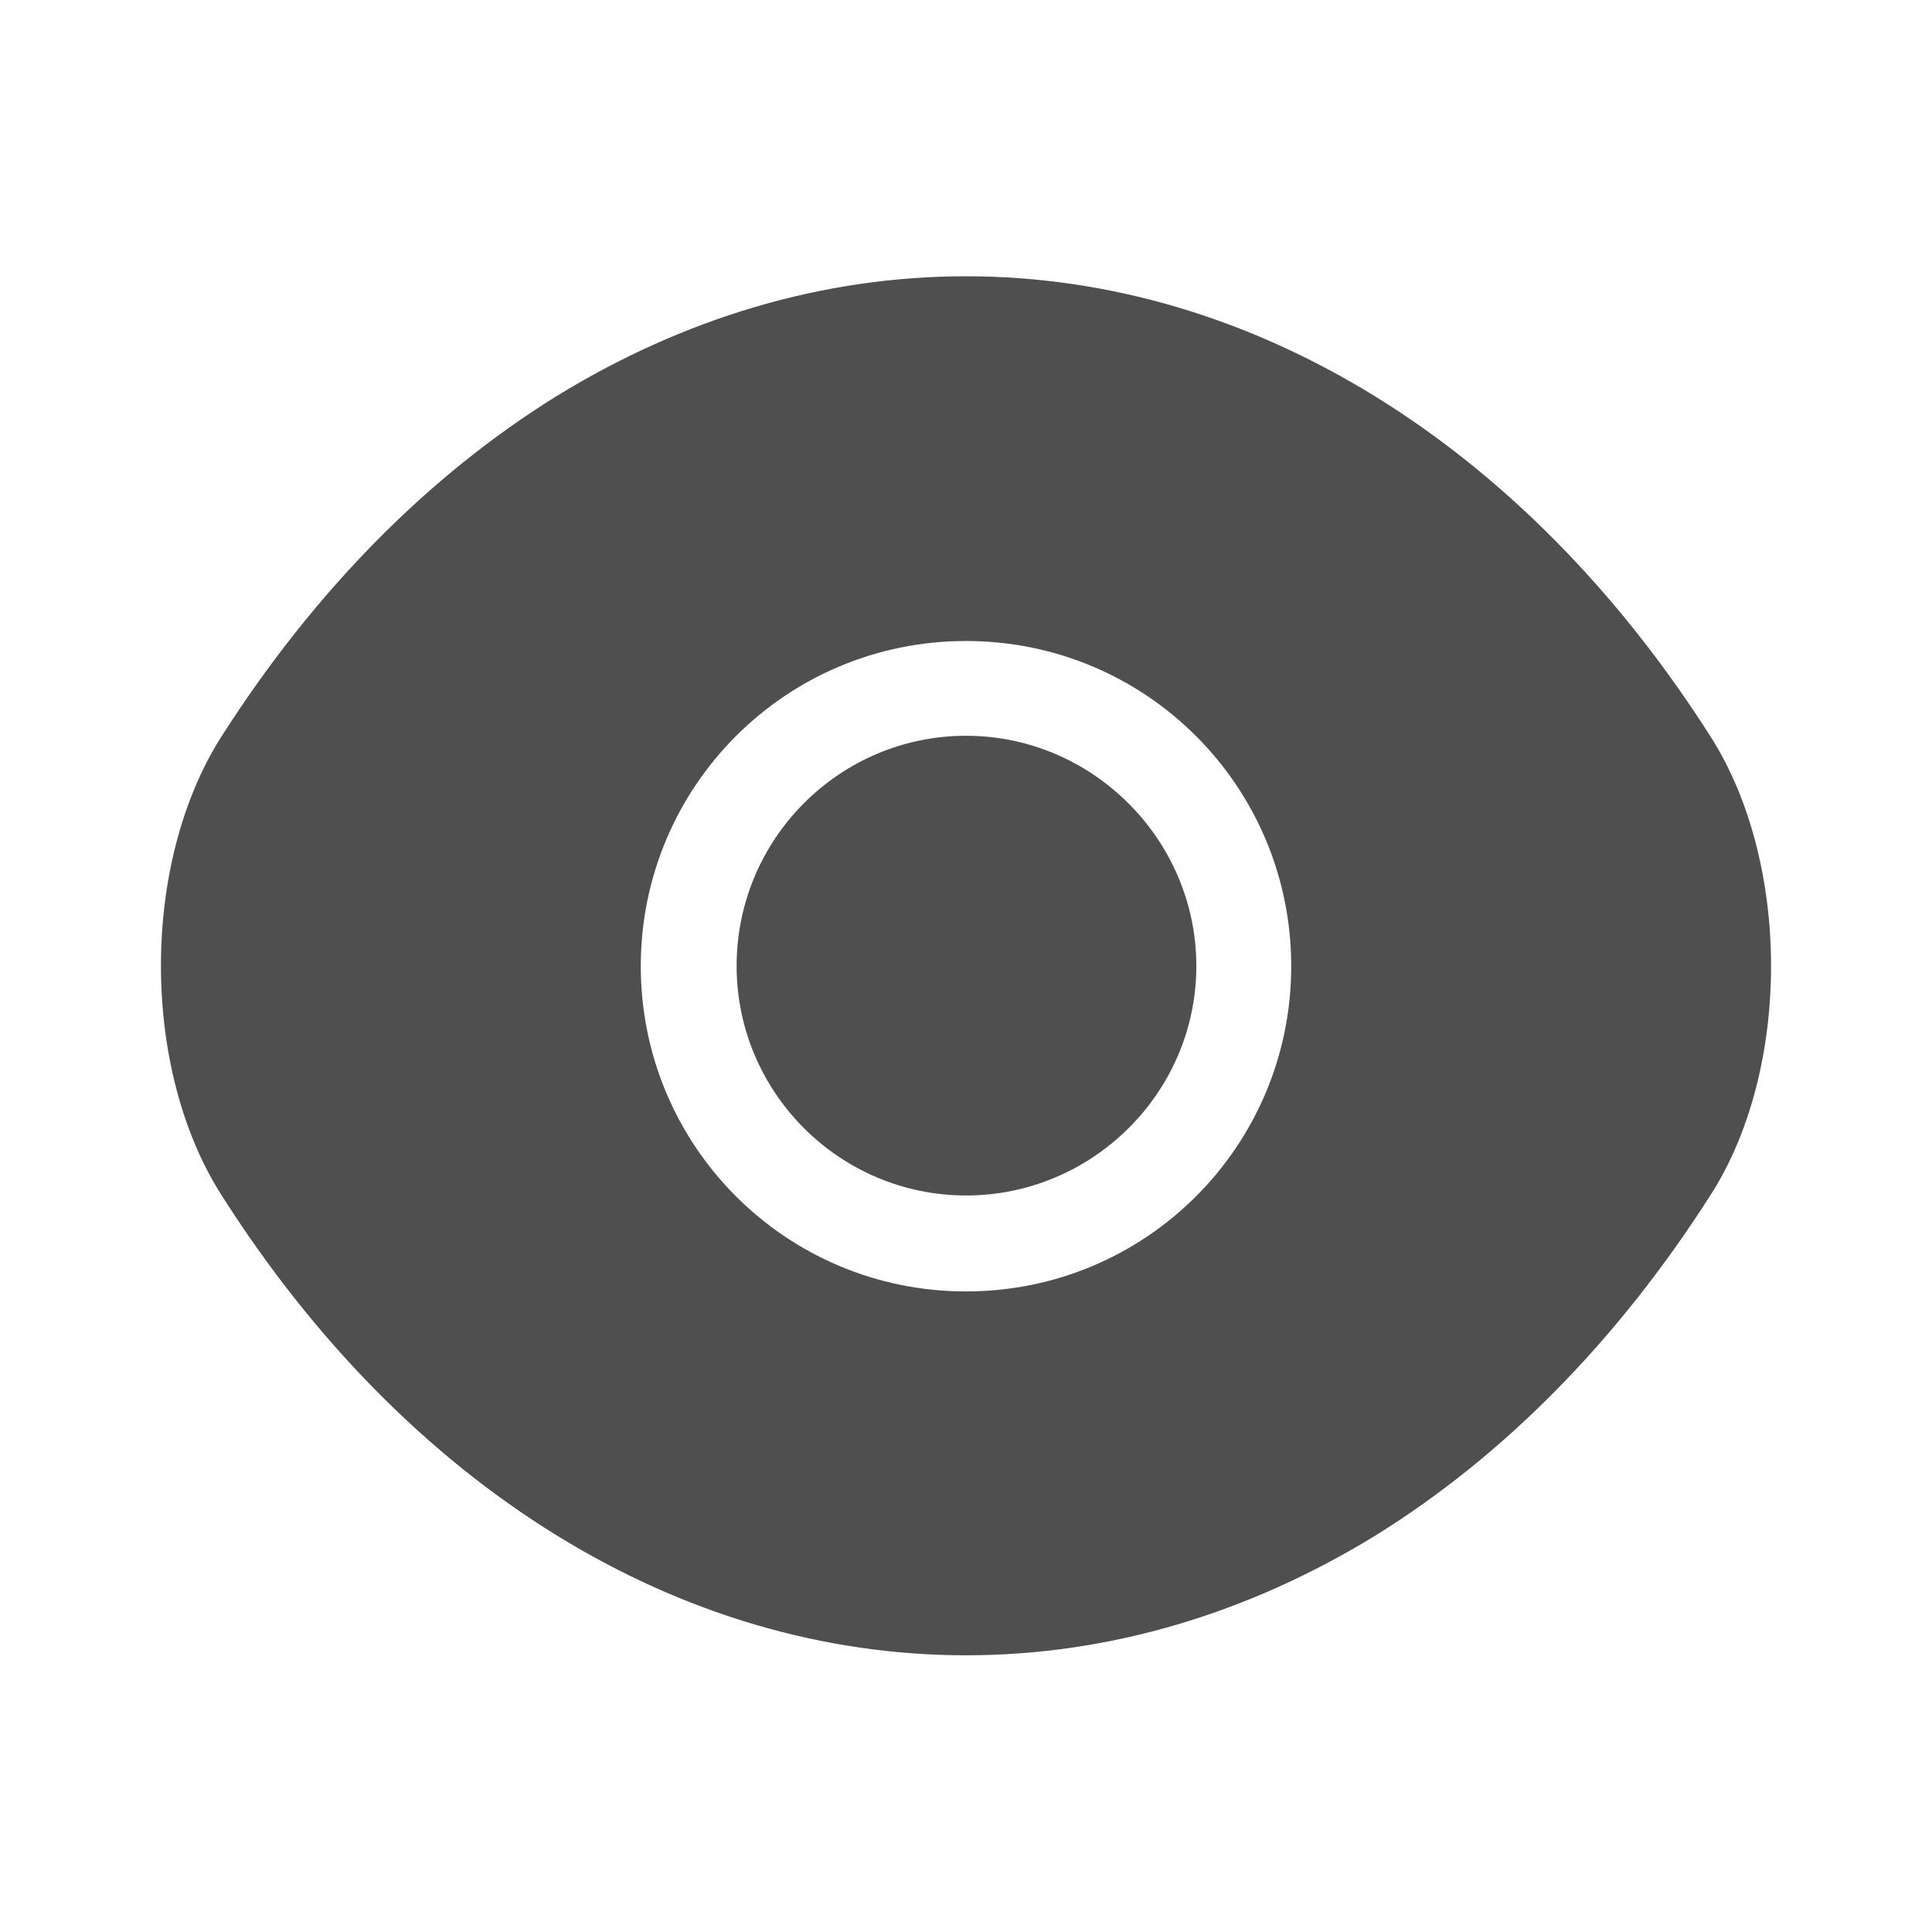 <svg width="18" height="18" viewBox="0 0 18 18" fill="none" xmlns="http://www.w3.org/2000/svg">
<path d="M15.938 6.864C14.205 4.142 11.67 2.574 9 2.574C7.665 2.574 6.367 2.964 5.183 3.692C3.998 4.427 2.933 5.499 2.062 6.864C1.312 8.042 1.312 9.954 2.062 11.132C3.795 13.862 6.33 15.422 9 15.422C10.335 15.422 11.633 15.032 12.818 14.304C14.002 13.569 15.068 12.497 15.938 11.132C16.688 9.962 16.688 8.042 15.938 6.864ZM9 12.032C7.32 12.032 5.97 10.674 5.97 9.002C5.97 7.329 7.32 5.972 9 5.972C10.68 5.972 12.03 7.329 12.03 9.002C12.03 10.674 10.68 12.032 9 12.032Z" fill="#4F4F4F"/>
<path d="M9.001 6.855C7.823 6.855 6.863 7.815 6.863 9C6.863 10.178 7.823 11.138 9.001 11.138C10.178 11.138 11.146 10.178 11.146 9C11.146 7.823 10.178 6.855 9.001 6.855Z" fill="#4F4F4F"/>
</svg>
